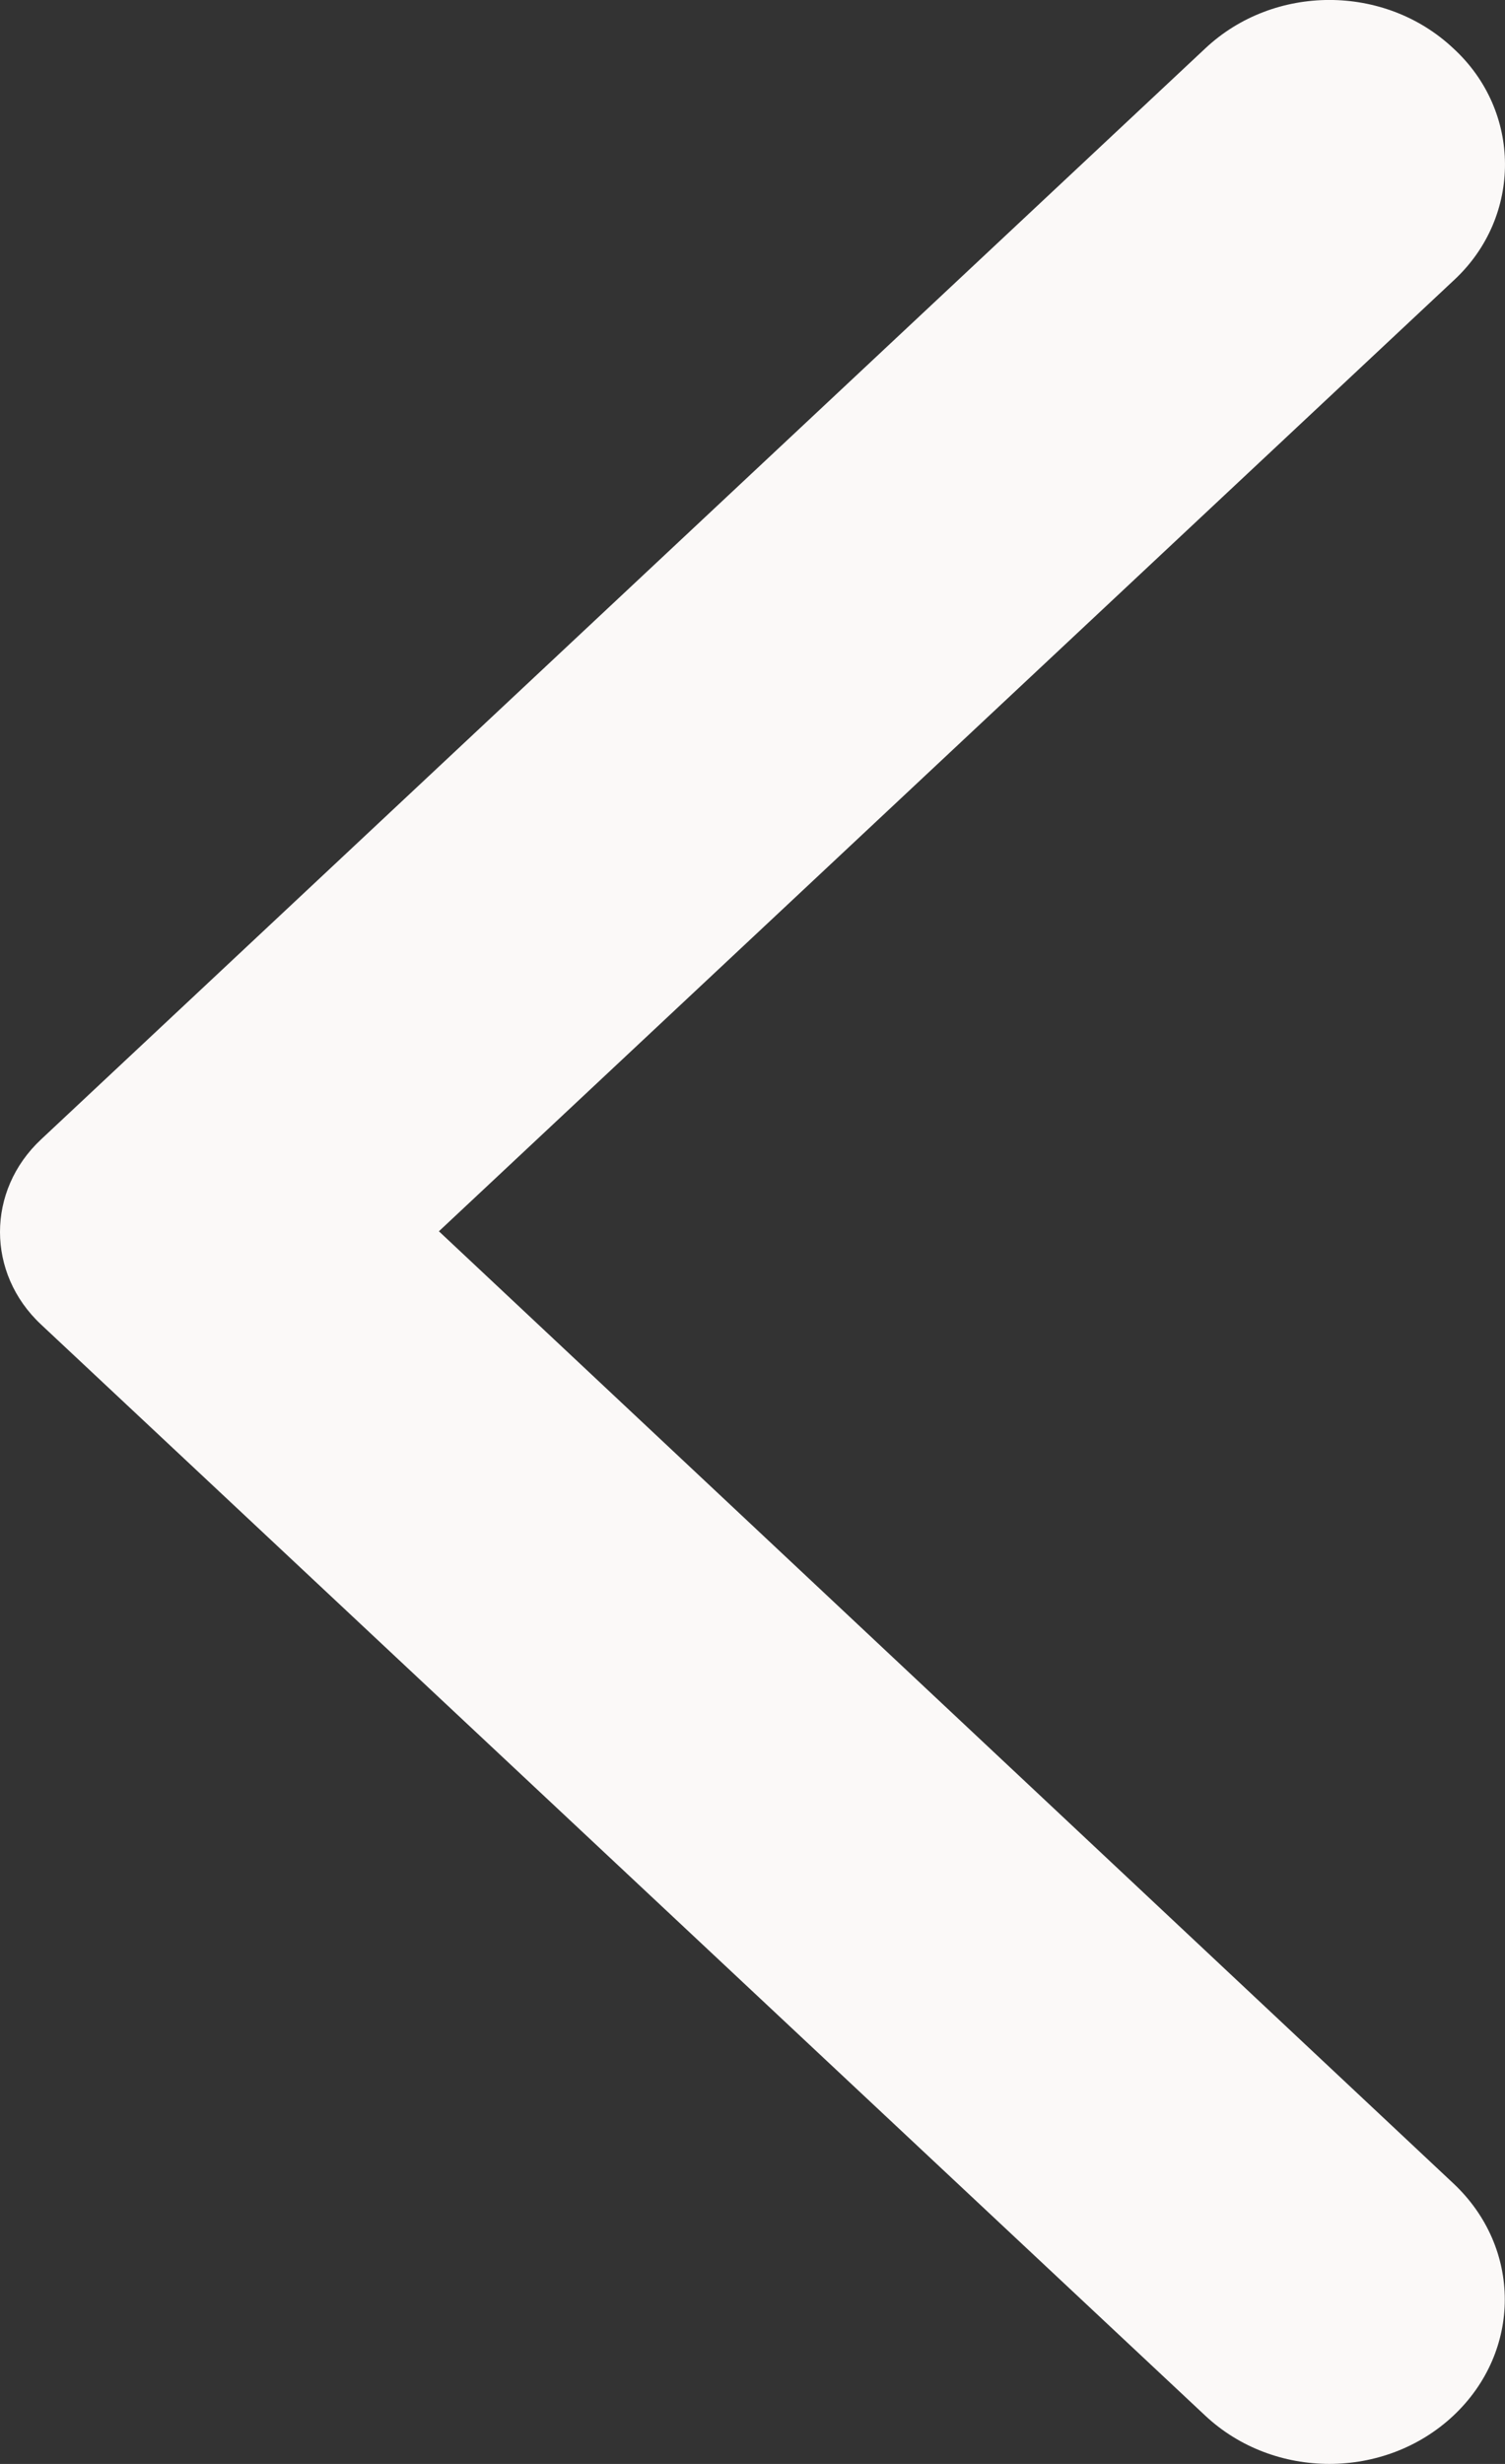 <svg width="11" height="18" viewBox="0 0 11 18" fill="none" xmlns="http://www.w3.org/2000/svg">
<rect x="0" y="0" width="11" height="18" fill="#333333" stroke="none"/>
<path d="M10.622 0.353C10.121 -0.118 9.312 -0.118 8.81 0.353L0.3 8.324C-0.1 8.698 -0.1 9.302 0.3 9.676L8.81 17.648C9.312 18.117 10.121 18.117 10.622 17.648C11.124 17.177 11.124 16.42 10.622 15.95L3.208 8.995L10.633 2.041C11.124 1.58 11.124 0.813 10.622 0.353Z" fill="#FBF9F8"/>
</svg>
